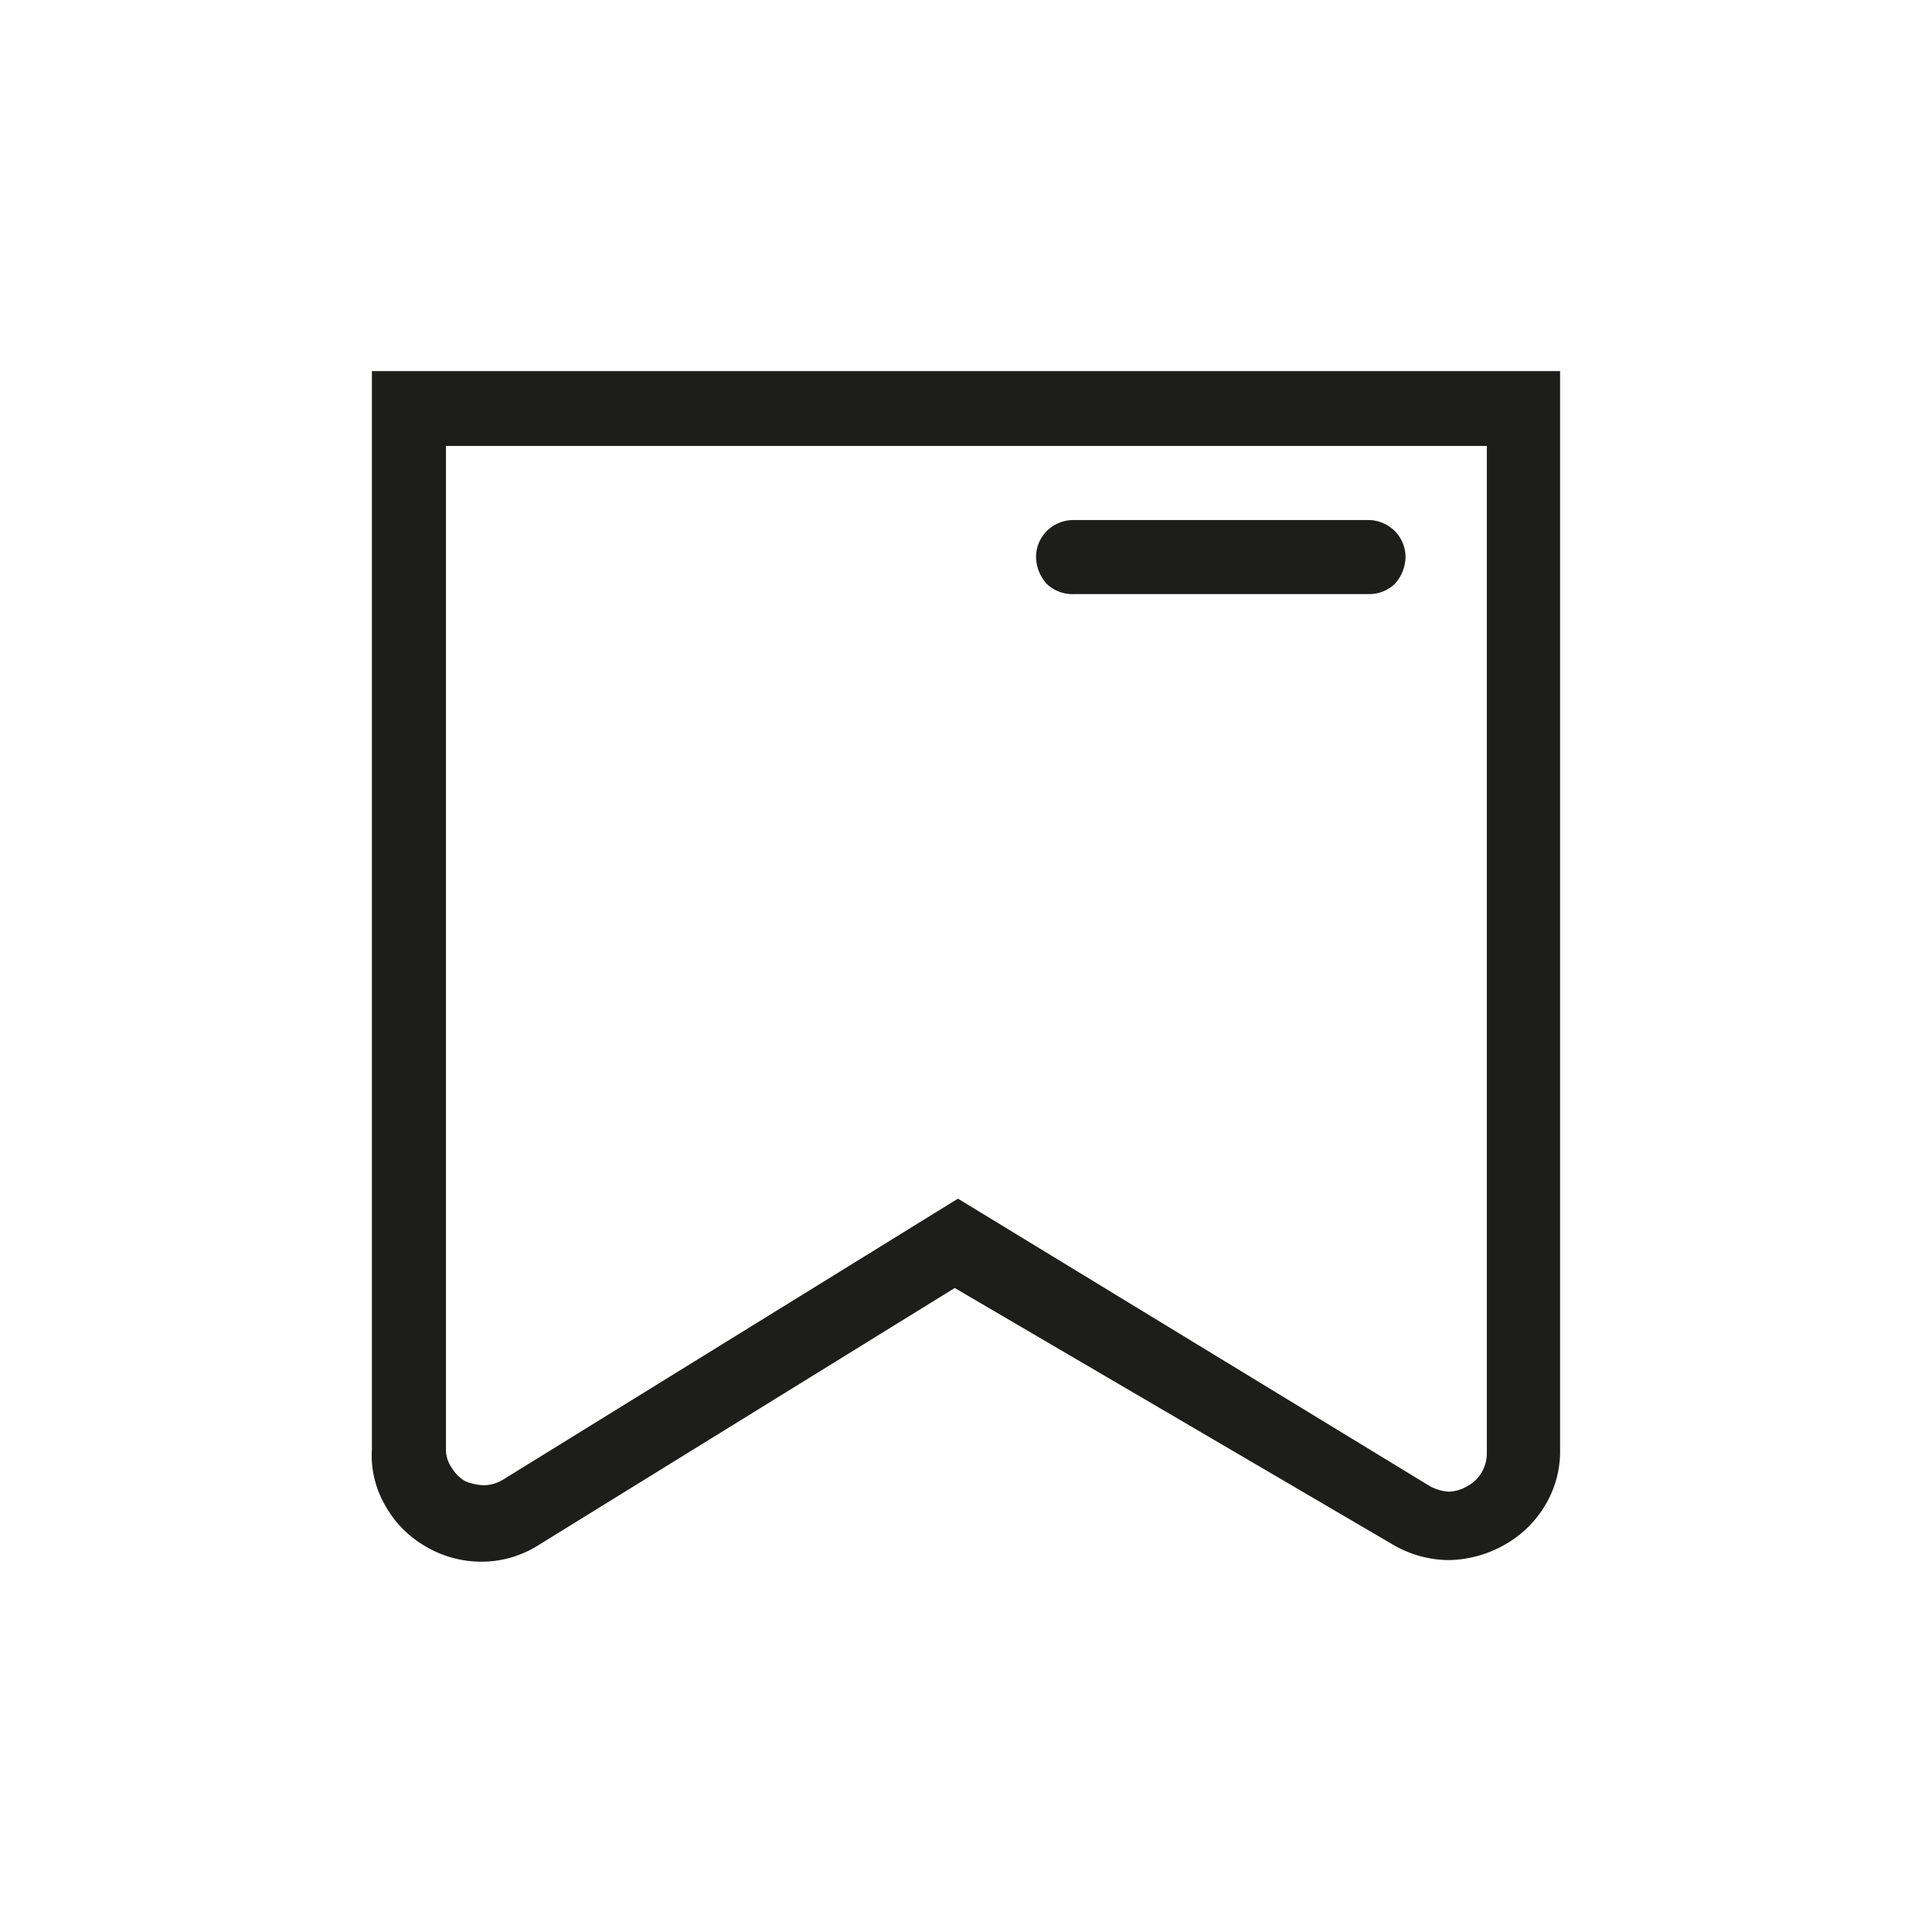<svg xmlns="http://www.w3.org/2000/svg" viewBox="0 0 24 24"><defs><style>.cls-1{fill:none;}.cls-2{fill:#1d1d1b;}</style></defs><g id="Слой_2" data-name="Слой 2"><g id="Line"><g id="Bookmark_Line" data-name="Bookmark/Line"><rect class="cls-1" width="24" height="24"/><path class="cls-2" d="M18,19.38a1.39,1.39,0,0,1-.71-.2L11.86,16l-5.18,3.2a1.32,1.32,0,0,1-.7.2,1.36,1.36,0,0,1-.71-.2,1.33,1.33,0,0,1-.48-.49A1.24,1.24,0,0,1,4.62,18V4.61H19.38V18a1.3,1.3,0,0,1-.18.69,1.36,1.36,0,0,1-.51.5A1.45,1.45,0,0,1,18,19.38Zm-6.1-4.49,5.86,3.57a.55.55,0,0,0,.24.07.48.48,0,0,0,.23-.07.44.44,0,0,0,.17-.16.48.48,0,0,0,.07-.23V5.54H5.54V18a.39.39,0,0,0,.07.23.46.46,0,0,0,.17.17.64.64,0,0,0,.24.05.48.48,0,0,0,.23-.07Z"/><path class="cls-2" d="M17,7.38H13.34A.46.46,0,0,1,13,7.25a.51.51,0,0,1-.13-.33A.46.46,0,0,1,13,6.6a.47.47,0,0,1,.33-.14H17a.47.47,0,0,1,.33.14.46.46,0,0,1,.13.32.51.51,0,0,1-.13.33A.46.46,0,0,1,17,7.38Z"/></g></g></g></svg>